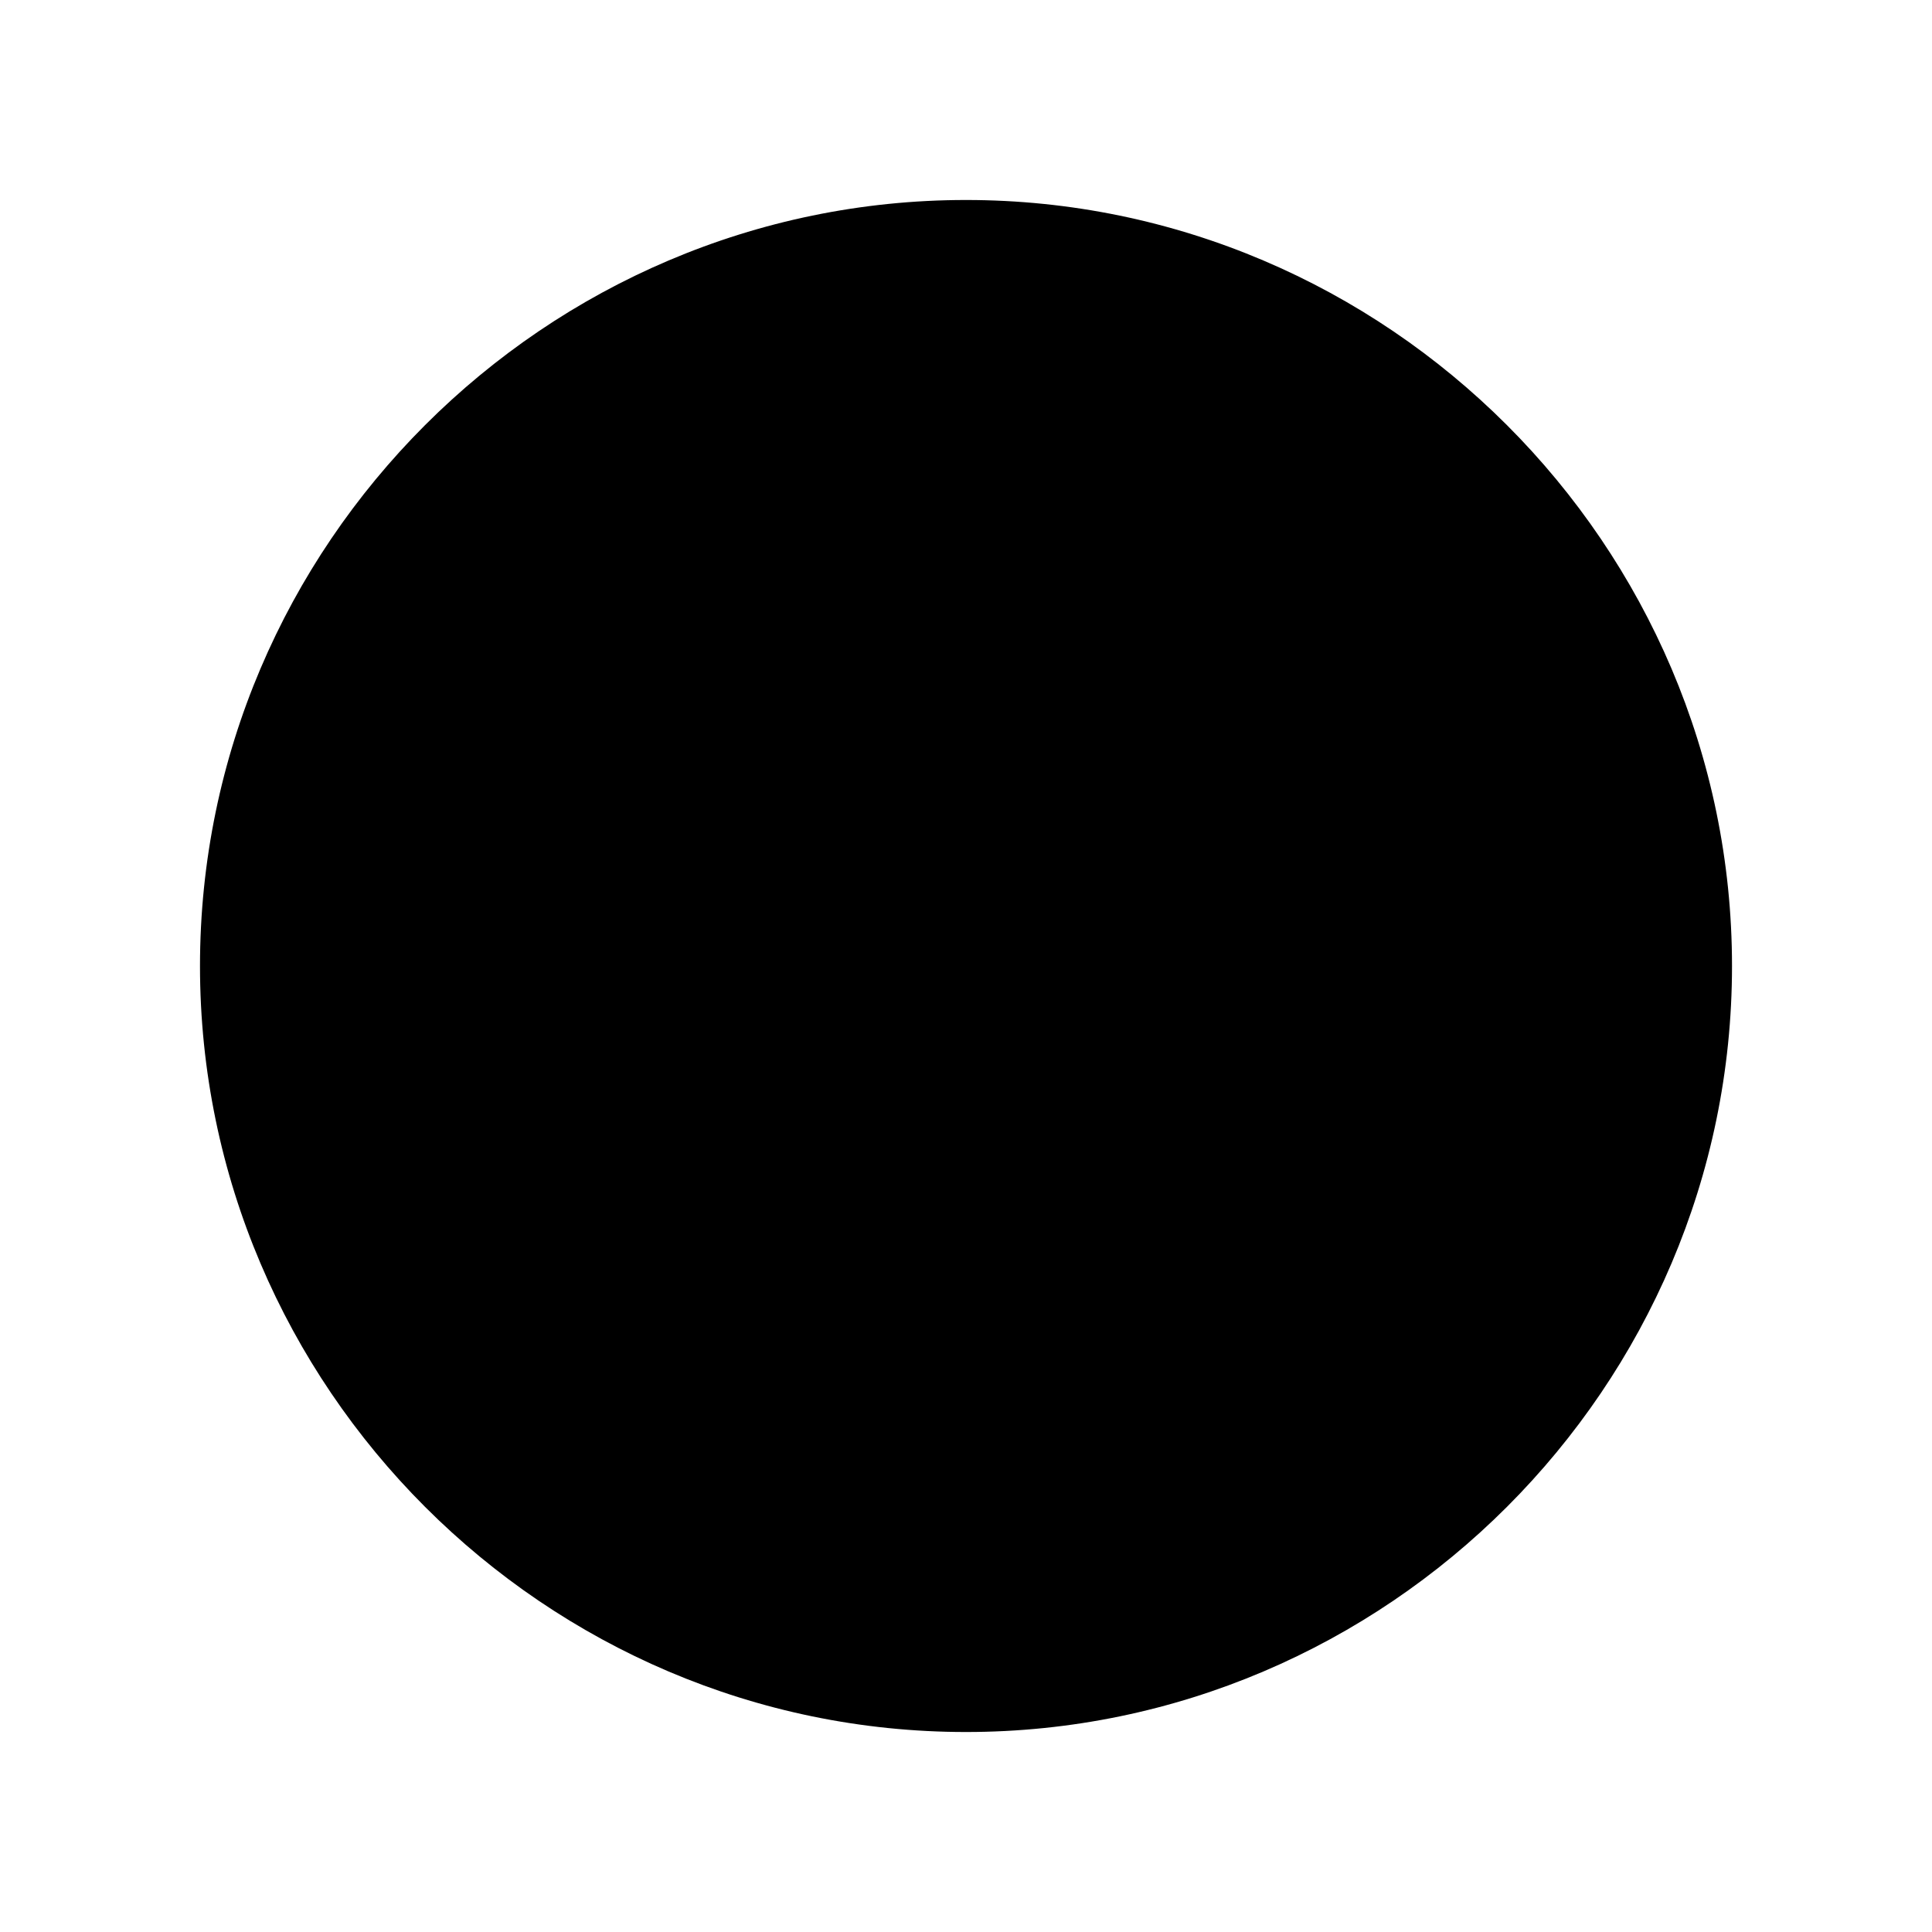 <!-- Generated by IcoMoon.io -->
<svg version="1.1" xmlns="http://www.w3.org/2000/svg" width="64" height="64" viewBox="0 0 64 64">
<title>circle</title>
<path d="M6.625 32c0-13.949 11.426-25.375 25.375-25.375s25.375 11.426 25.375 25.375-11.426 25.375-25.375 25.375-25.375-11.426-25.375-25.375z"></path>
</svg>
